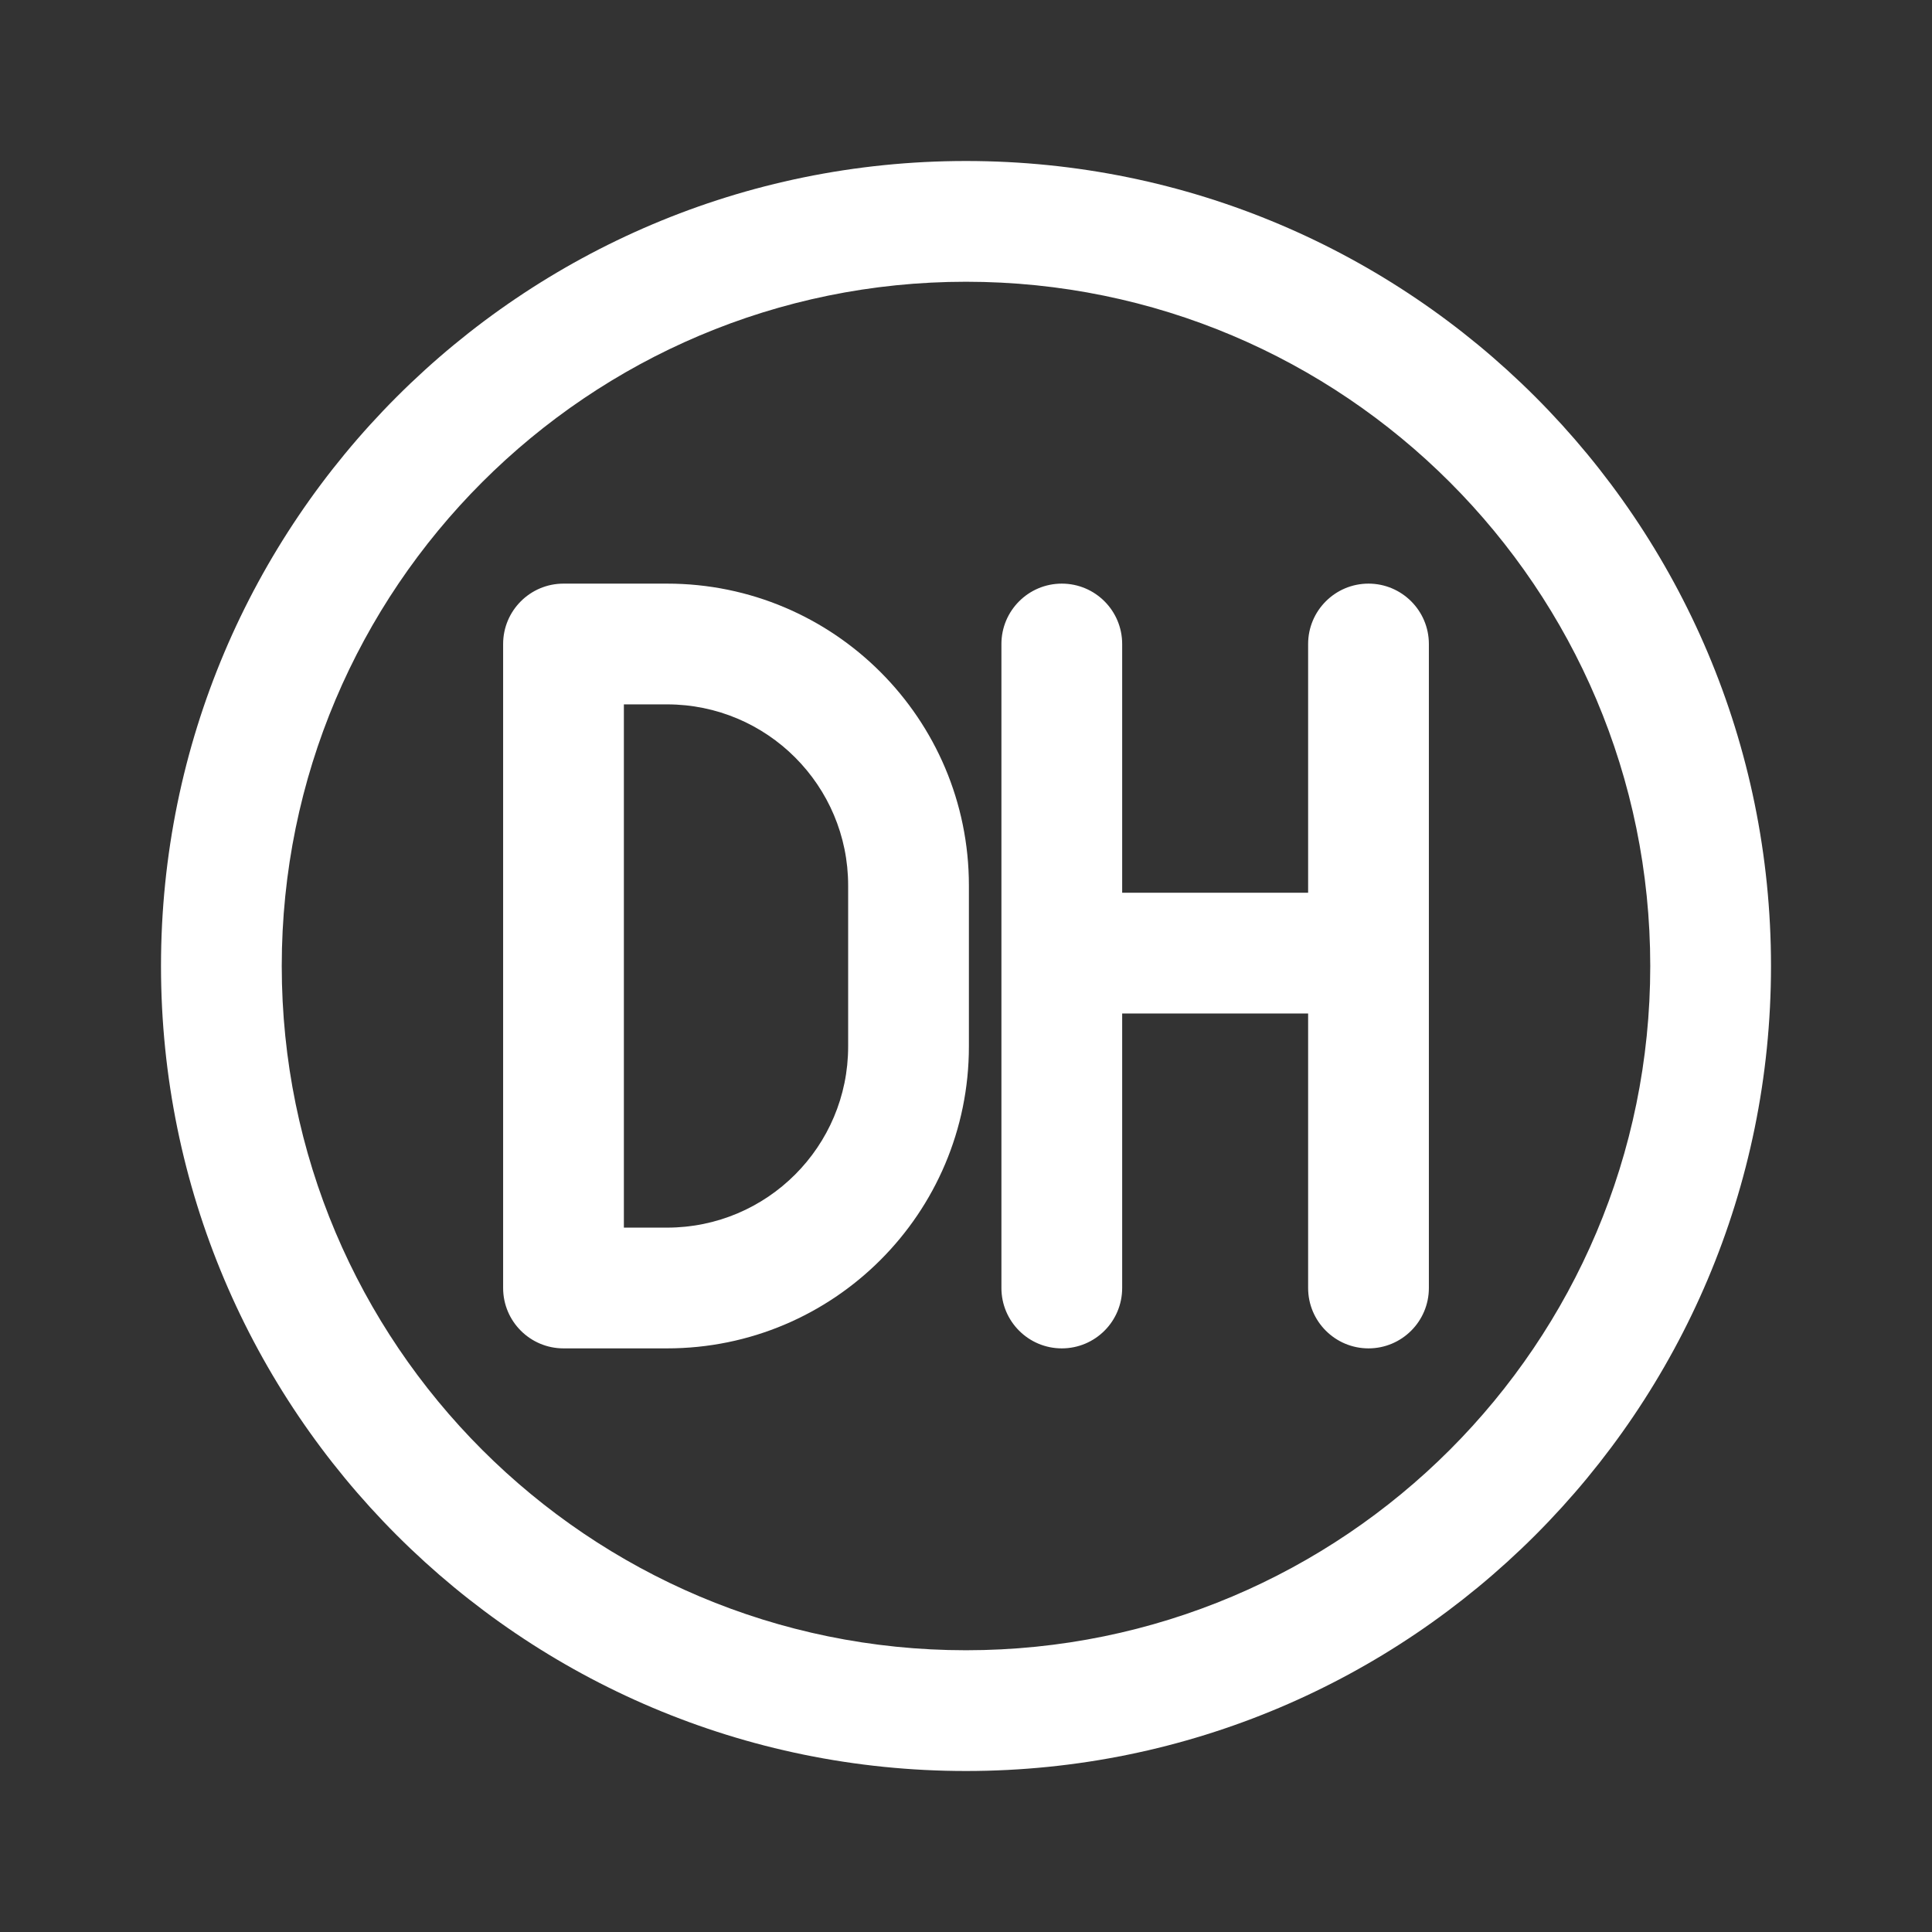 <svg width="24" height="24" viewBox="0 0 24 24" fill="none" xmlns="http://www.w3.org/2000/svg">
<rect x="0" y="0" width="24" height="24" fill="#333333" stroke="none"/>
<path fill-rule="evenodd" clip-rule="evenodd" d="M12 3.5C7.306 3.5 3.5 7.306 3.5 12C3.5 16.694 7.306 20.5 12 20.5C16.694 20.5 20.5 16.694 20.5 12C20.5 7.306 16.694 3.5 12 3.5ZM2 12C2 6.477 6.477 2 12 2C17.523 2 22 6.477 22 12C22 17.523 17.523 22 12 22C6.477 22 2 17.523 2 12Z" fill="white"/>
<path fill-rule="evenodd" clip-rule="evenodd" d="M7 7.25C6.586 7.25 6.25 7.586 6.25 8V16C6.25 16.414 6.586 16.75 7 16.75H8.286C10.357 16.75 12.036 15.071 12.036 13V11C12.036 8.929 10.357 7.25 8.286 7.25H7ZM7.75 15.25V8.75H8.286C9.528 8.75 10.536 9.757 10.536 11V13C10.536 14.243 9.528 15.25 8.286 15.25H7.75ZM13.94 8C13.94 7.586 13.605 7.25 13.19 7.25C12.776 7.25 12.44 7.586 12.44 8V16C12.44 16.414 12.776 16.75 13.19 16.75C13.605 16.75 13.94 16.414 13.94 16V12.59H16.25V16C16.25 16.414 16.586 16.75 17 16.75C17.414 16.75 17.75 16.414 17.75 16V8C17.75 7.586 17.414 7.25 17 7.25C16.586 7.25 16.25 7.586 16.25 8V11.09H13.94V8Z" fill="white"/>
</svg>
